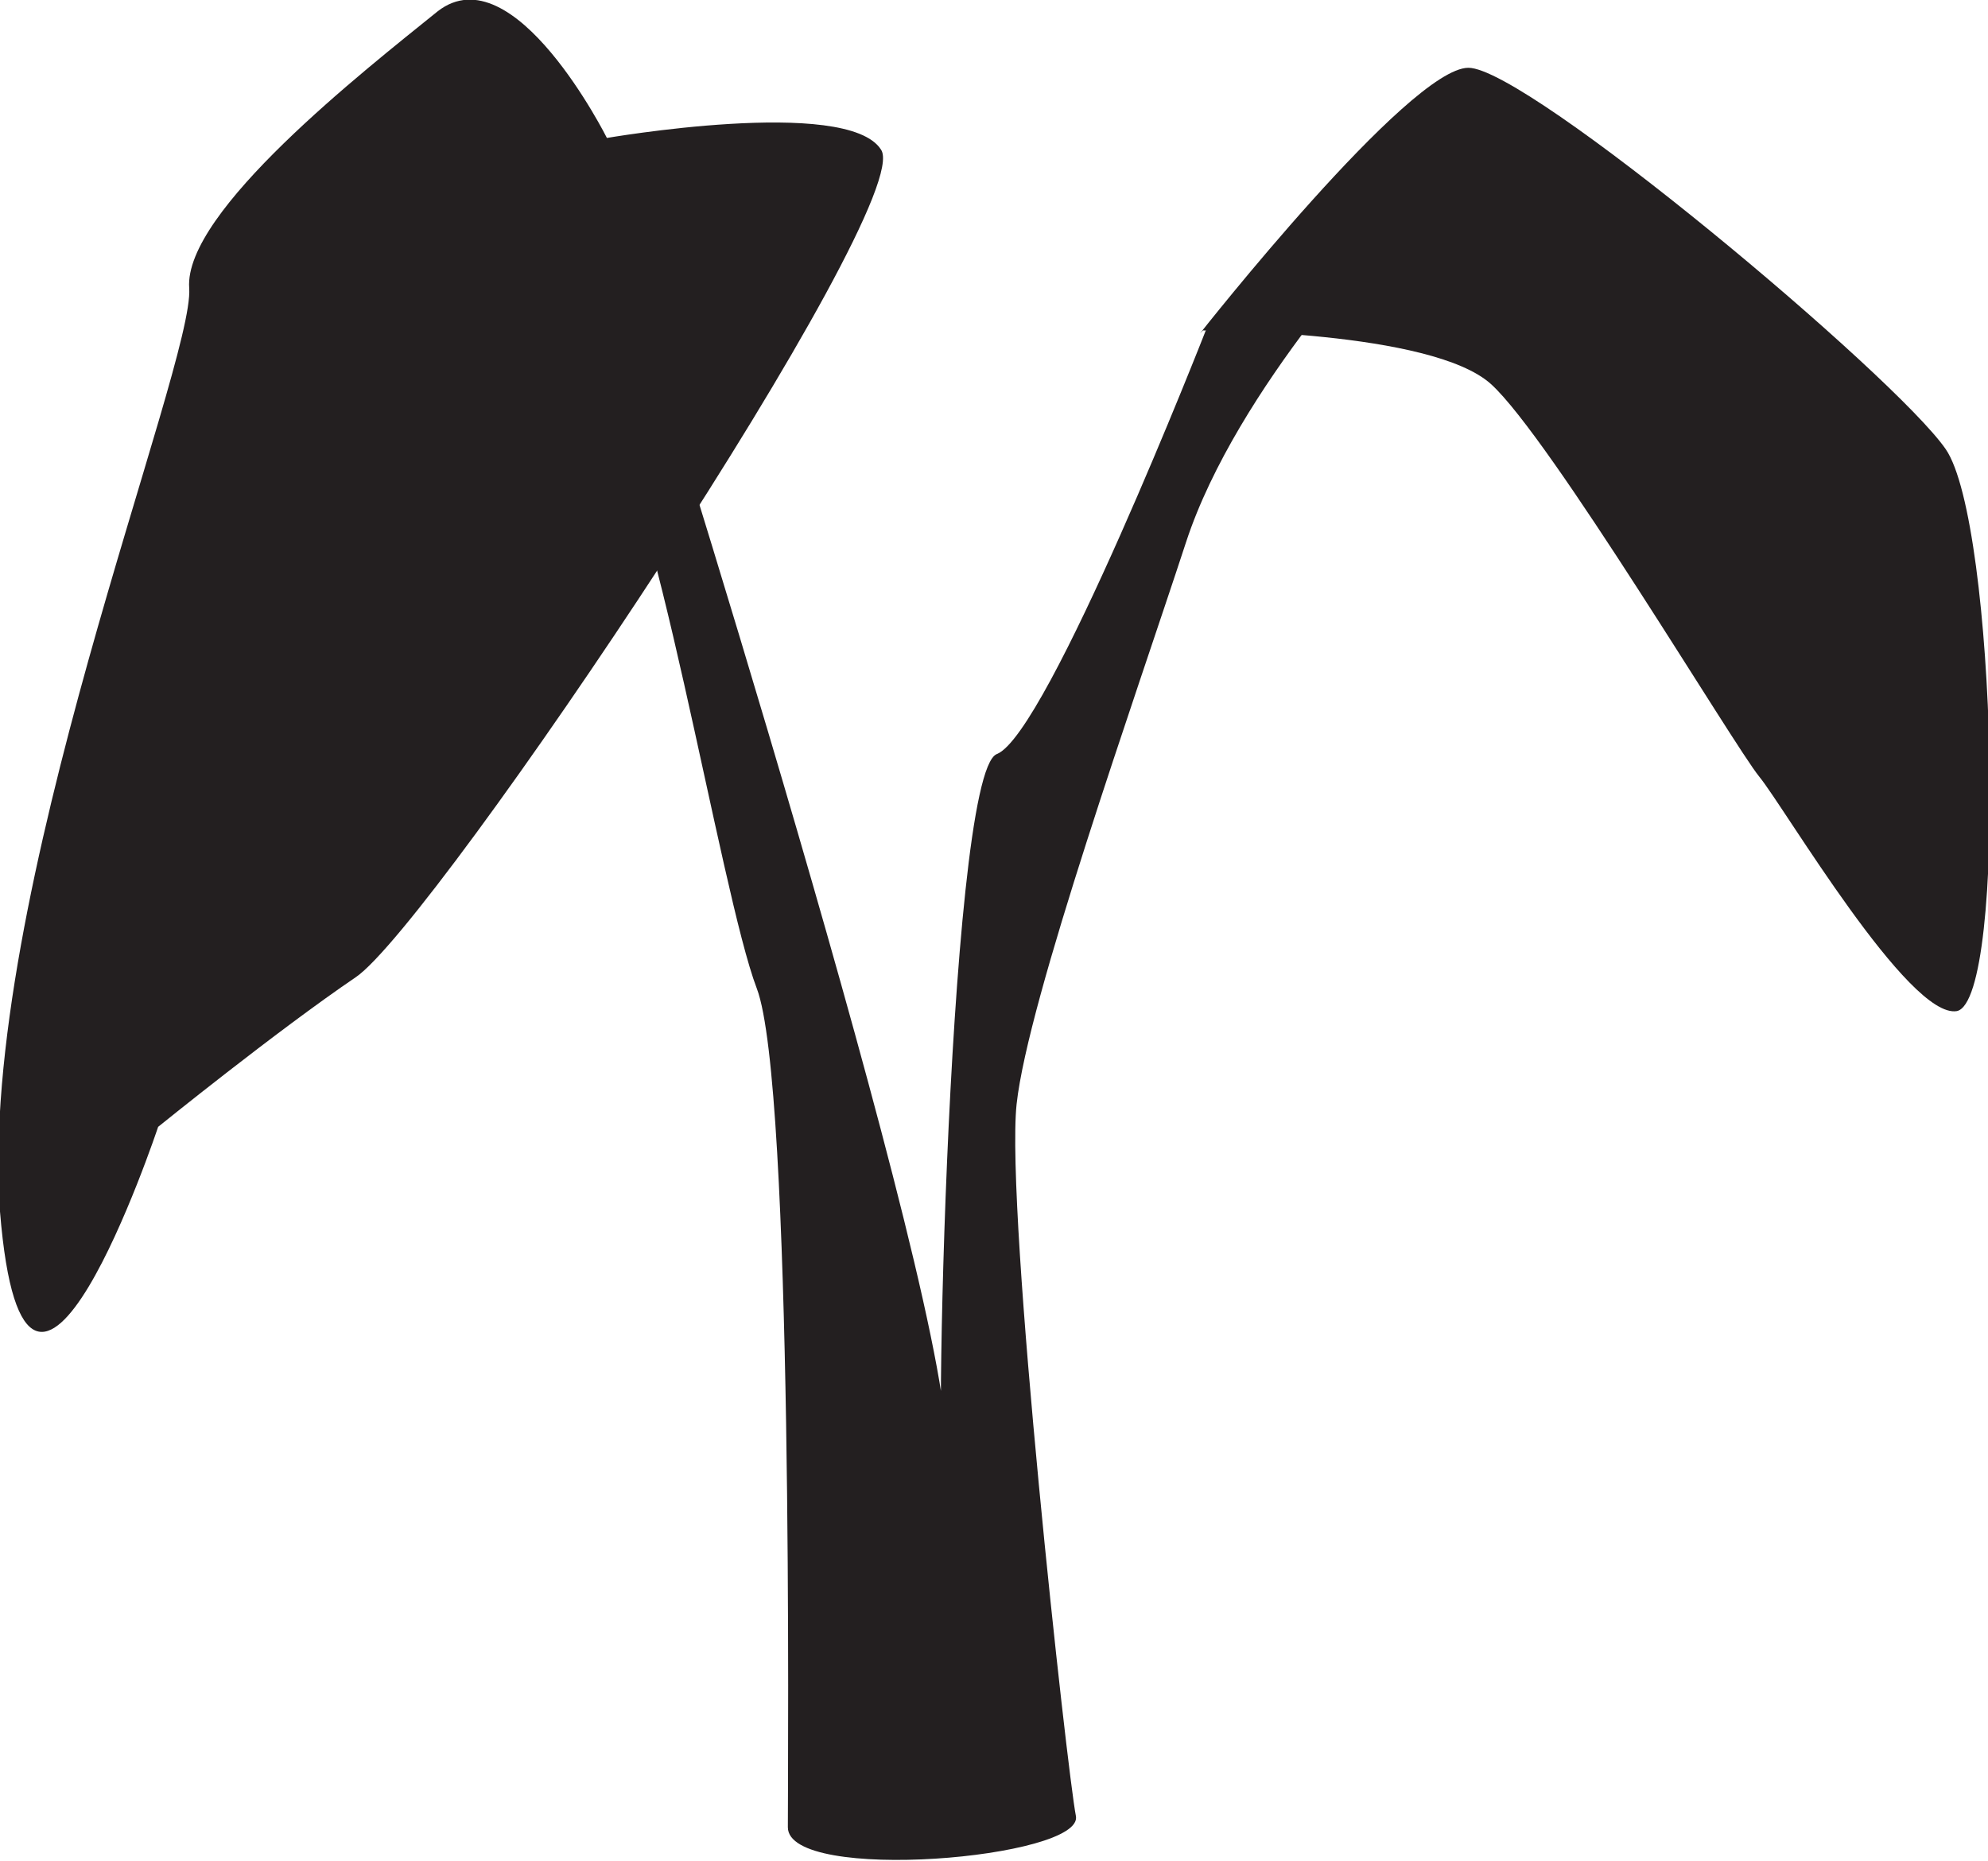 <?xml version="1.0" encoding="UTF-8"?>
<svg id="Layer_2" data-name="Layer 2" xmlns="http://www.w3.org/2000/svg" viewBox="0 0 70.4 65.9">
  <defs>
    <style>
      .cls-1 {
        fill: #231f20;
        stroke-width: 0px;
      }
    </style>
  </defs>
  <g id="Layer_4" data-name="Layer 4">
    <g>
      <path class="cls-1" d="M22.6,10.9s11.4,35.9,10.9,40.6c-.5,4.7,0-24.1,1.8-24.8s7.4-15,7.4-15l6.7-3.8s-5.6,5.8-7.4,11.3c-1.8,5.5-5.6,16.2-6,19.9-.4,3.8,1.8,23.7,2.1,25.2s-10.2,2.4-10.2.4.2-26.3-1.1-29.7-3.7-18.6-5.6-20.3,1.4-3.8,1.4-3.8Z"/>
      <path class="cls-1" d="M21.5,4.9S18.2-1.7,15.5.4c-2.6,2.1-9,7.1-8.8,9.8S-.8,31.8,0,42.9c.9,11.1,5.6-3,5.6-3,0,0,4.2-3.4,7-5.3,2.8-1.9,19.9-27.4,18.6-29.3-1.2-1.9-9.8-.4-9.8-.4Z"/>
      <path class="cls-1" d="M42.6,11.7s8.1,0,10.2,1.9c2.1,1.9,8.6,12.8,9.5,13.9.9,1.1,5.3,8.6,7,8.3,1.8-.4,1.4-17.3-.4-19.9-1.8-2.6-14.8-13.5-16.9-13.5s-9.5,9.4-9.5,9.4Z"/>
    </g>
  </g>
</svg>